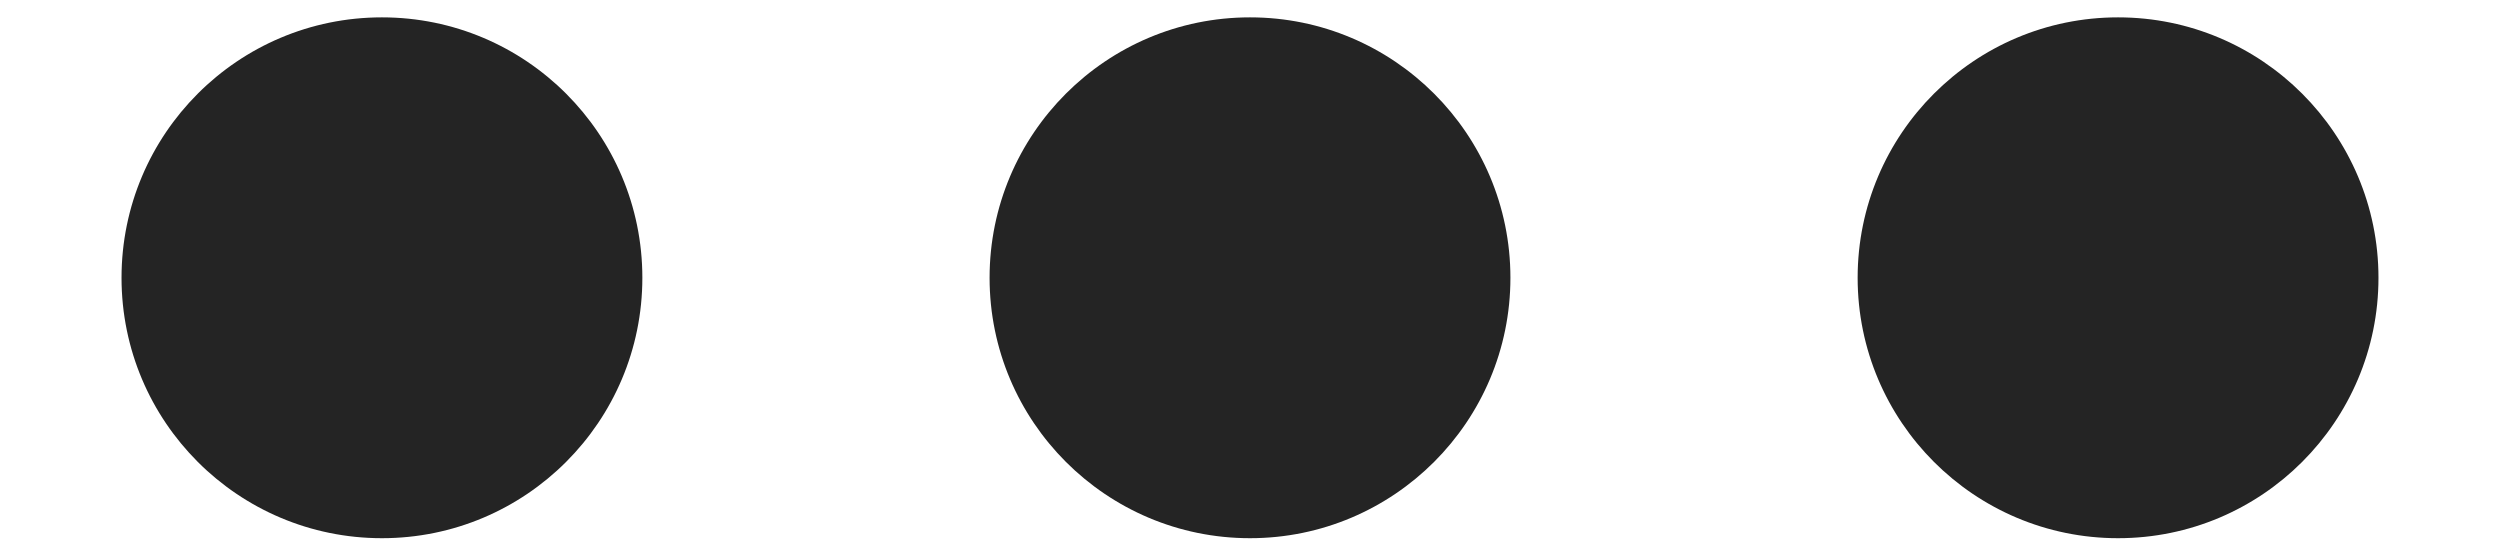 <svg width="18" height="4" viewBox="0 0 18 4" fill="none" xmlns="http://www.w3.org/2000/svg">
<path d="M13.375 2C13.375 0.965 14.215 0.125 15.25 0.125C16.285 0.125 17.125 0.965 17.125 2C17.125 3.035 16.285 3.875 15.25 3.875C14.215 3.875 13.375 3.035 13.375 2ZM7.125 2C7.125 0.965 7.965 0.125 9 0.125C10.035 0.125 10.875 0.965 10.875 2C10.875 3.035 10.035 3.875 9 3.875C7.965 3.875 7.125 3.035 7.125 2ZM4.625 2C4.625 3.035 3.786 3.875 2.75 3.875C1.714 3.875 0.875 3.035 0.875 2C0.875 0.965 1.714 0.125 2.75 0.125C3.786 0.125 4.625 0.965 4.625 2Z" fill="#242424"/>
</svg>
